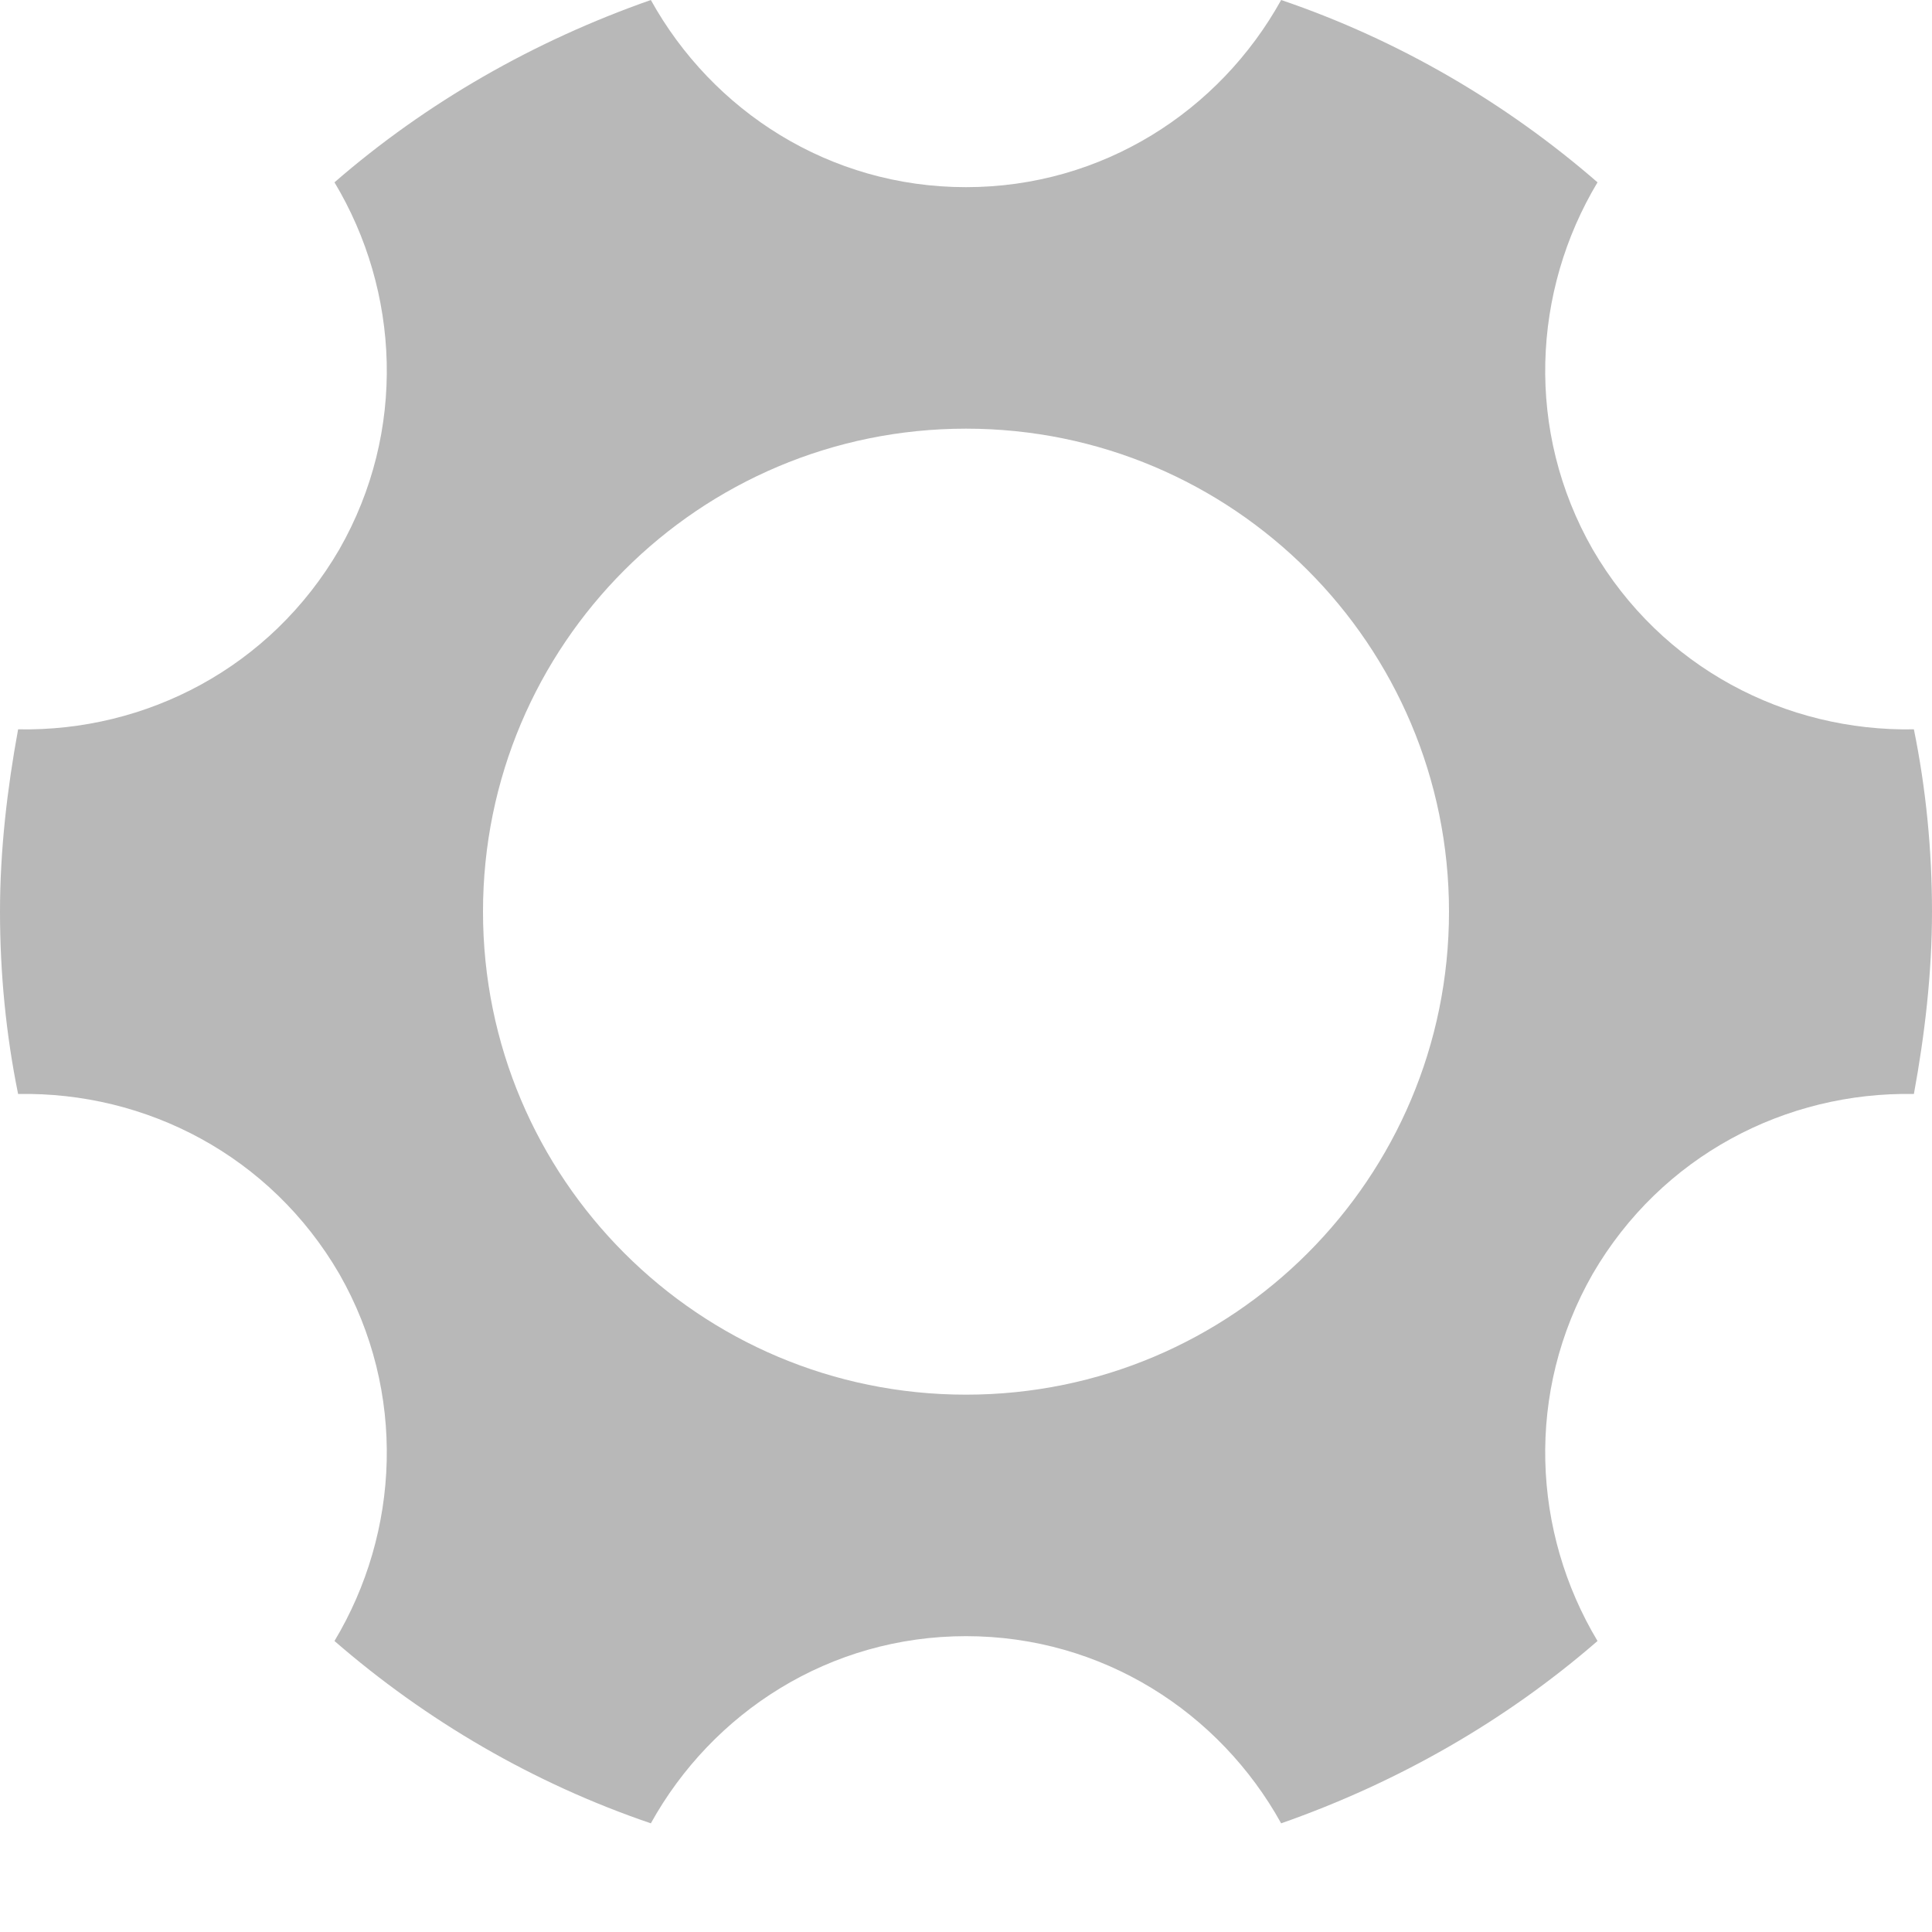 <svg viewBox="0 0 16 16" fill="none" xmlns="http://www.w3.org/2000/svg">
<path d="M15.85 6.04C14.79 6.06 13.76 5.53 13.19 4.55C12.63 3.57 12.69 2.41 13.23 1.51C12.47 0.85 11.58 0.33 10.61 0C10.1 0.92 9.13 1.55 8 1.55C6.87 1.55 5.9 0.92 5.39 0C4.42 0.34 3.53 0.85 2.77 1.51C3.31 2.41 3.37 3.57 2.81 4.55C2.24 5.53 1.21 6.06 0.15 6.04C0.06 6.53 0 7.04 0 7.55C0 8.06 0.05 8.57 0.15 9.06C1.21 9.04 2.24 9.57 2.81 10.55C3.37 11.53 3.31 12.69 2.77 13.59C3.53 14.25 4.42 14.77 5.39 15.1C5.9 14.18 6.87 13.55 8 13.55C9.13 13.55 10.1 14.18 10.61 15.1C11.58 14.76 12.47 14.25 13.23 13.59C12.69 12.69 12.63 11.53 13.19 10.55C13.76 9.57 14.79 9.04 15.85 9.06C15.94 8.57 16 8.06 16 7.55C16 7.04 15.95 6.53 15.85 6.04ZM8 11.55C5.79 11.55 4 9.76 4 7.55C4 5.34 5.79 3.55 8 3.55C10.21 3.55 12 5.34 12 7.55C12 9.76 10.21 11.55 8 11.55Z" fill="#B8B8B8"/>
</svg>
